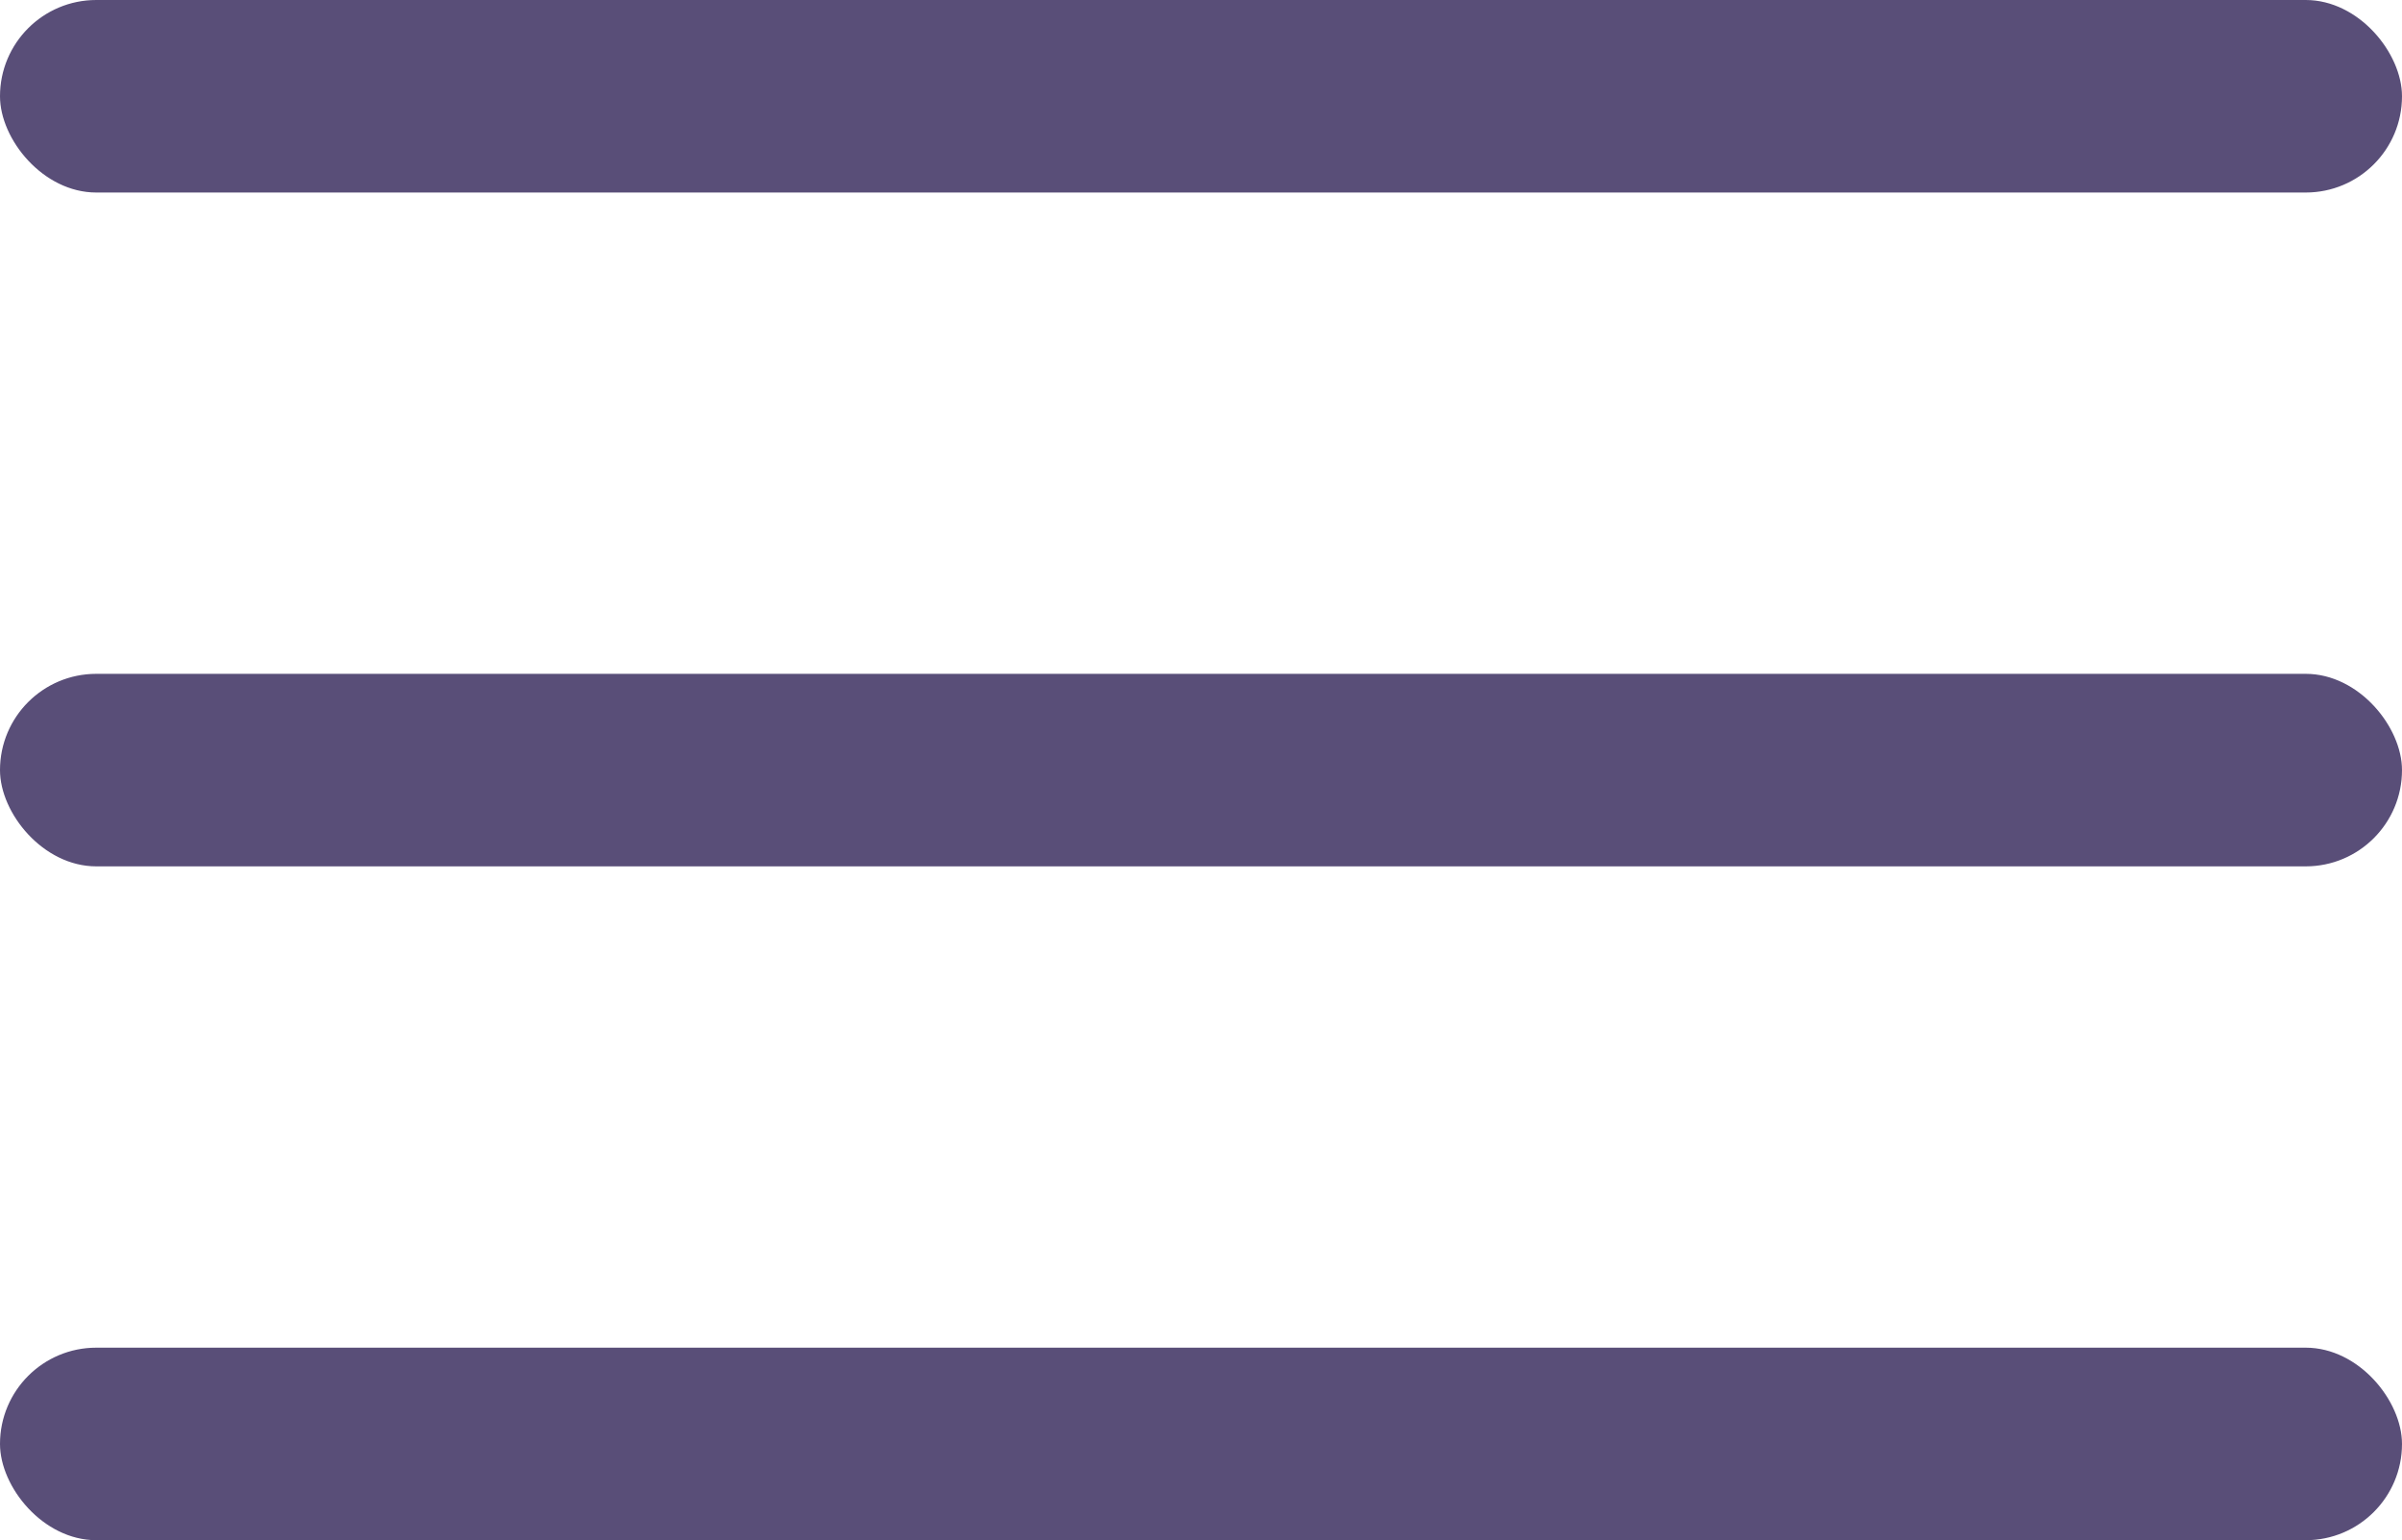 <svg
	xmlns="http://www.w3.org/2000/svg"
	class="hamburger__icon"
	id="Menu_Burger_Icon"
	data-name="Menu Burger Icon"
	viewBox="31.5 30 49.9 32"
>
    <defs>
        <style>.hamburger__icon__fill { fill: #594e78 }</style>
    </defs>
    <rect id="Rectangle_9" width="49.9" height="4" class="hamburger__icon__fill" data-name="Rectangle 9" rx="2" transform="translate(31.5 58)"/>
    <rect id="Rectangle_10" width="49.9" height="4" class="hamburger__icon__fill" data-name="Rectangle 10" rx="2" transform="translate(31.5 44)"/>
    <rect id="Rectangle_11" width="49.9" height="4" class="hamburger__icon__fill" data-name="Rectangle 11" rx="2" transform="translate(31.5 30)"/>
</svg>

